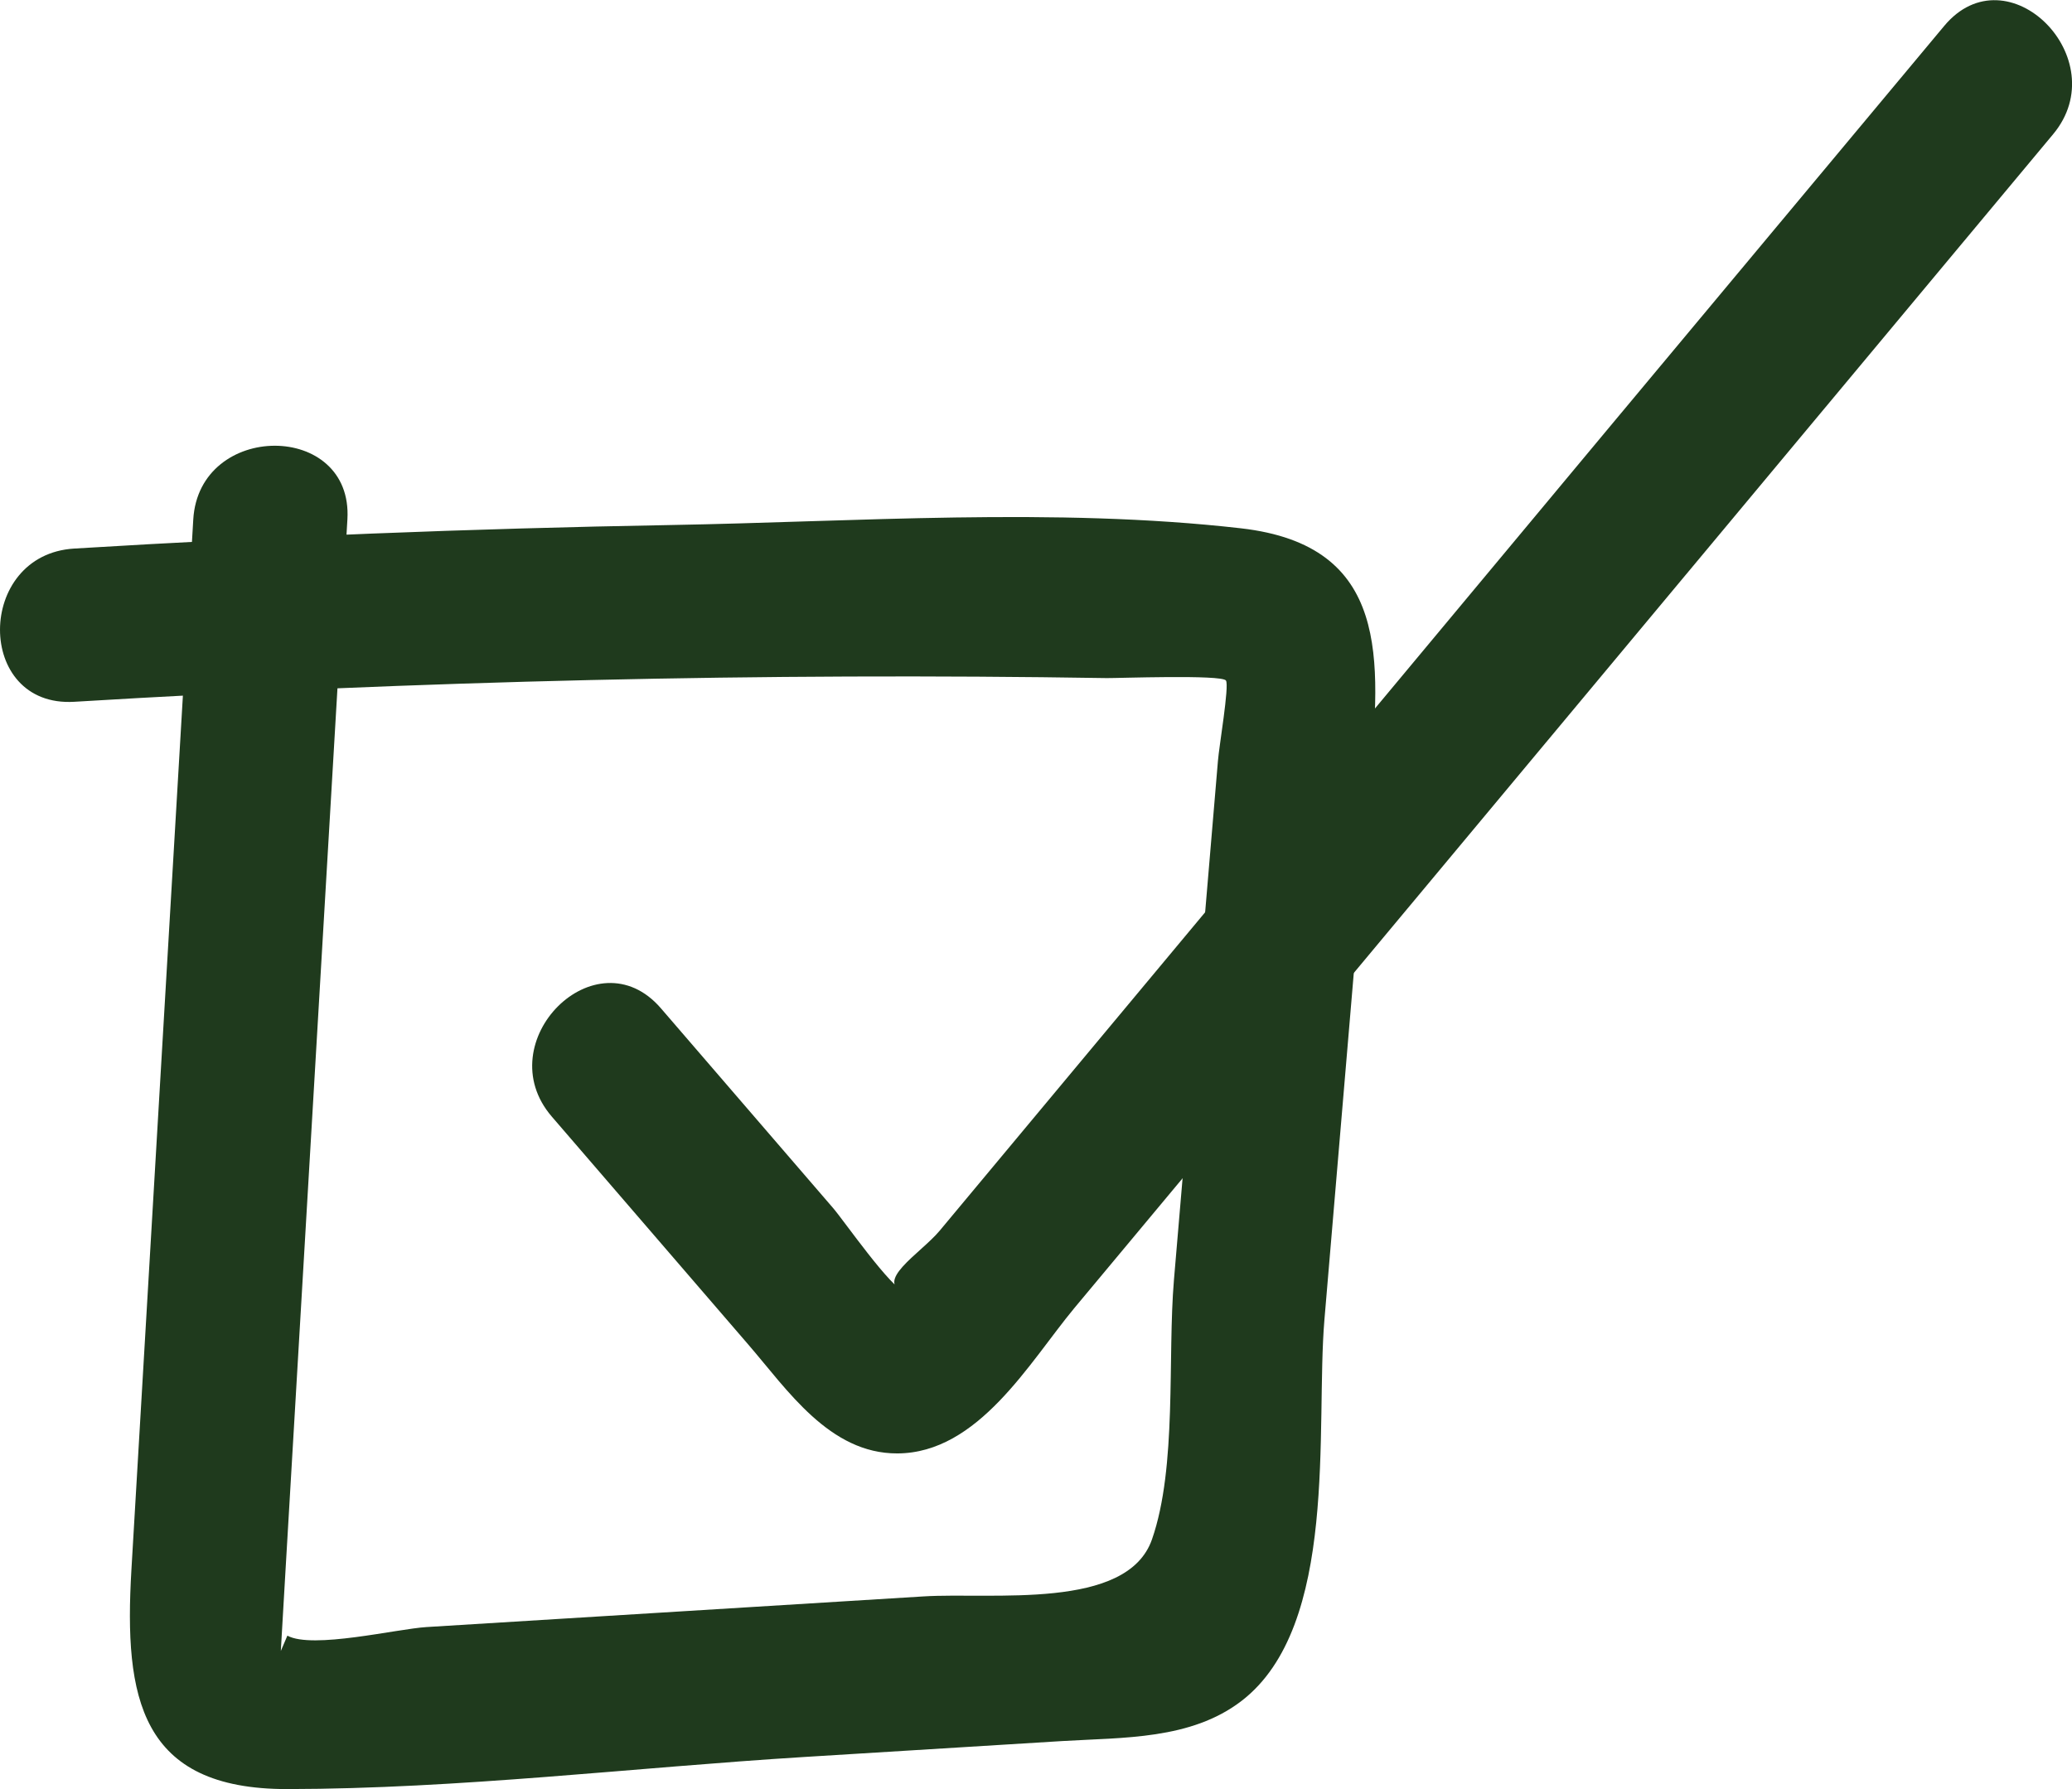 <svg width="66" height="57" viewBox="0 0 66 57" fill="none" xmlns="http://www.w3.org/2000/svg">
<g clip-path="url(#clip0_872_1965)">
<path d="M6.156 16.553C5.501 27.709 4.84 38.872 4.185 50.029C3.949 54.077 4.453 57.007 9.154 57C14.615 56.993 20.161 56.316 25.609 55.978C28.352 55.809 31.096 55.64 33.839 55.47C35.777 55.353 37.931 55.431 39.542 54.195C42.659 51.806 41.899 45.472 42.187 42.049C42.672 36.327 43.156 30.606 43.641 24.878C43.968 21.024 44.302 17.379 39.529 16.832C33.603 16.155 27.272 16.624 21.326 16.728C15.001 16.839 8.676 17.093 2.365 17.477C-0.778 17.666 -0.798 22.547 2.365 22.359C13.312 21.695 24.286 21.428 35.253 21.604C35.528 21.61 38.926 21.486 39.051 21.682C39.162 21.851 38.828 23.797 38.795 24.246C38.547 27.214 38.291 30.183 38.042 33.151C37.826 35.696 37.61 38.241 37.394 40.779C37.185 43.253 37.499 46.735 36.694 49.046C35.901 51.318 31.6 50.725 29.413 50.862C26.879 51.018 24.351 51.174 21.817 51.331C19.074 51.5 16.331 51.669 13.587 51.838C12.638 51.897 9.953 52.548 9.154 52.112C9.082 52.274 9.017 52.437 8.945 52.6C8.997 51.741 9.043 50.882 9.095 50.022C9.75 38.866 10.412 27.703 11.066 16.546C11.25 13.415 6.339 13.422 6.156 16.553Z" fill="#1F3A1D"/>
<path d="M17.575 35.573C19.663 37.994 21.752 40.416 23.841 42.844C25.078 44.276 26.421 46.313 28.581 46.306C31.168 46.3 32.798 43.39 34.219 41.678C36.268 39.218 38.324 36.758 40.373 34.297C48.715 24.286 57.057 14.282 65.398 4.277C67.402 1.875 63.945 -1.594 61.928 0.828C54.811 9.354 47.7 17.881 40.596 26.415C37.041 30.678 33.485 34.948 29.93 39.212C29.321 39.941 27.756 40.858 28.882 41.21C28.372 41.047 26.892 38.899 26.532 38.483C24.705 36.361 22.878 34.245 21.051 32.123C18.989 29.734 15.532 33.197 17.575 35.573Z" fill="#1F3A1D"/>
</g>
<defs>
<clipPath id="clip0_872_1965">
<rect width="66" height="57" fill="white"/>
</clipPath>
</defs>
</svg>
